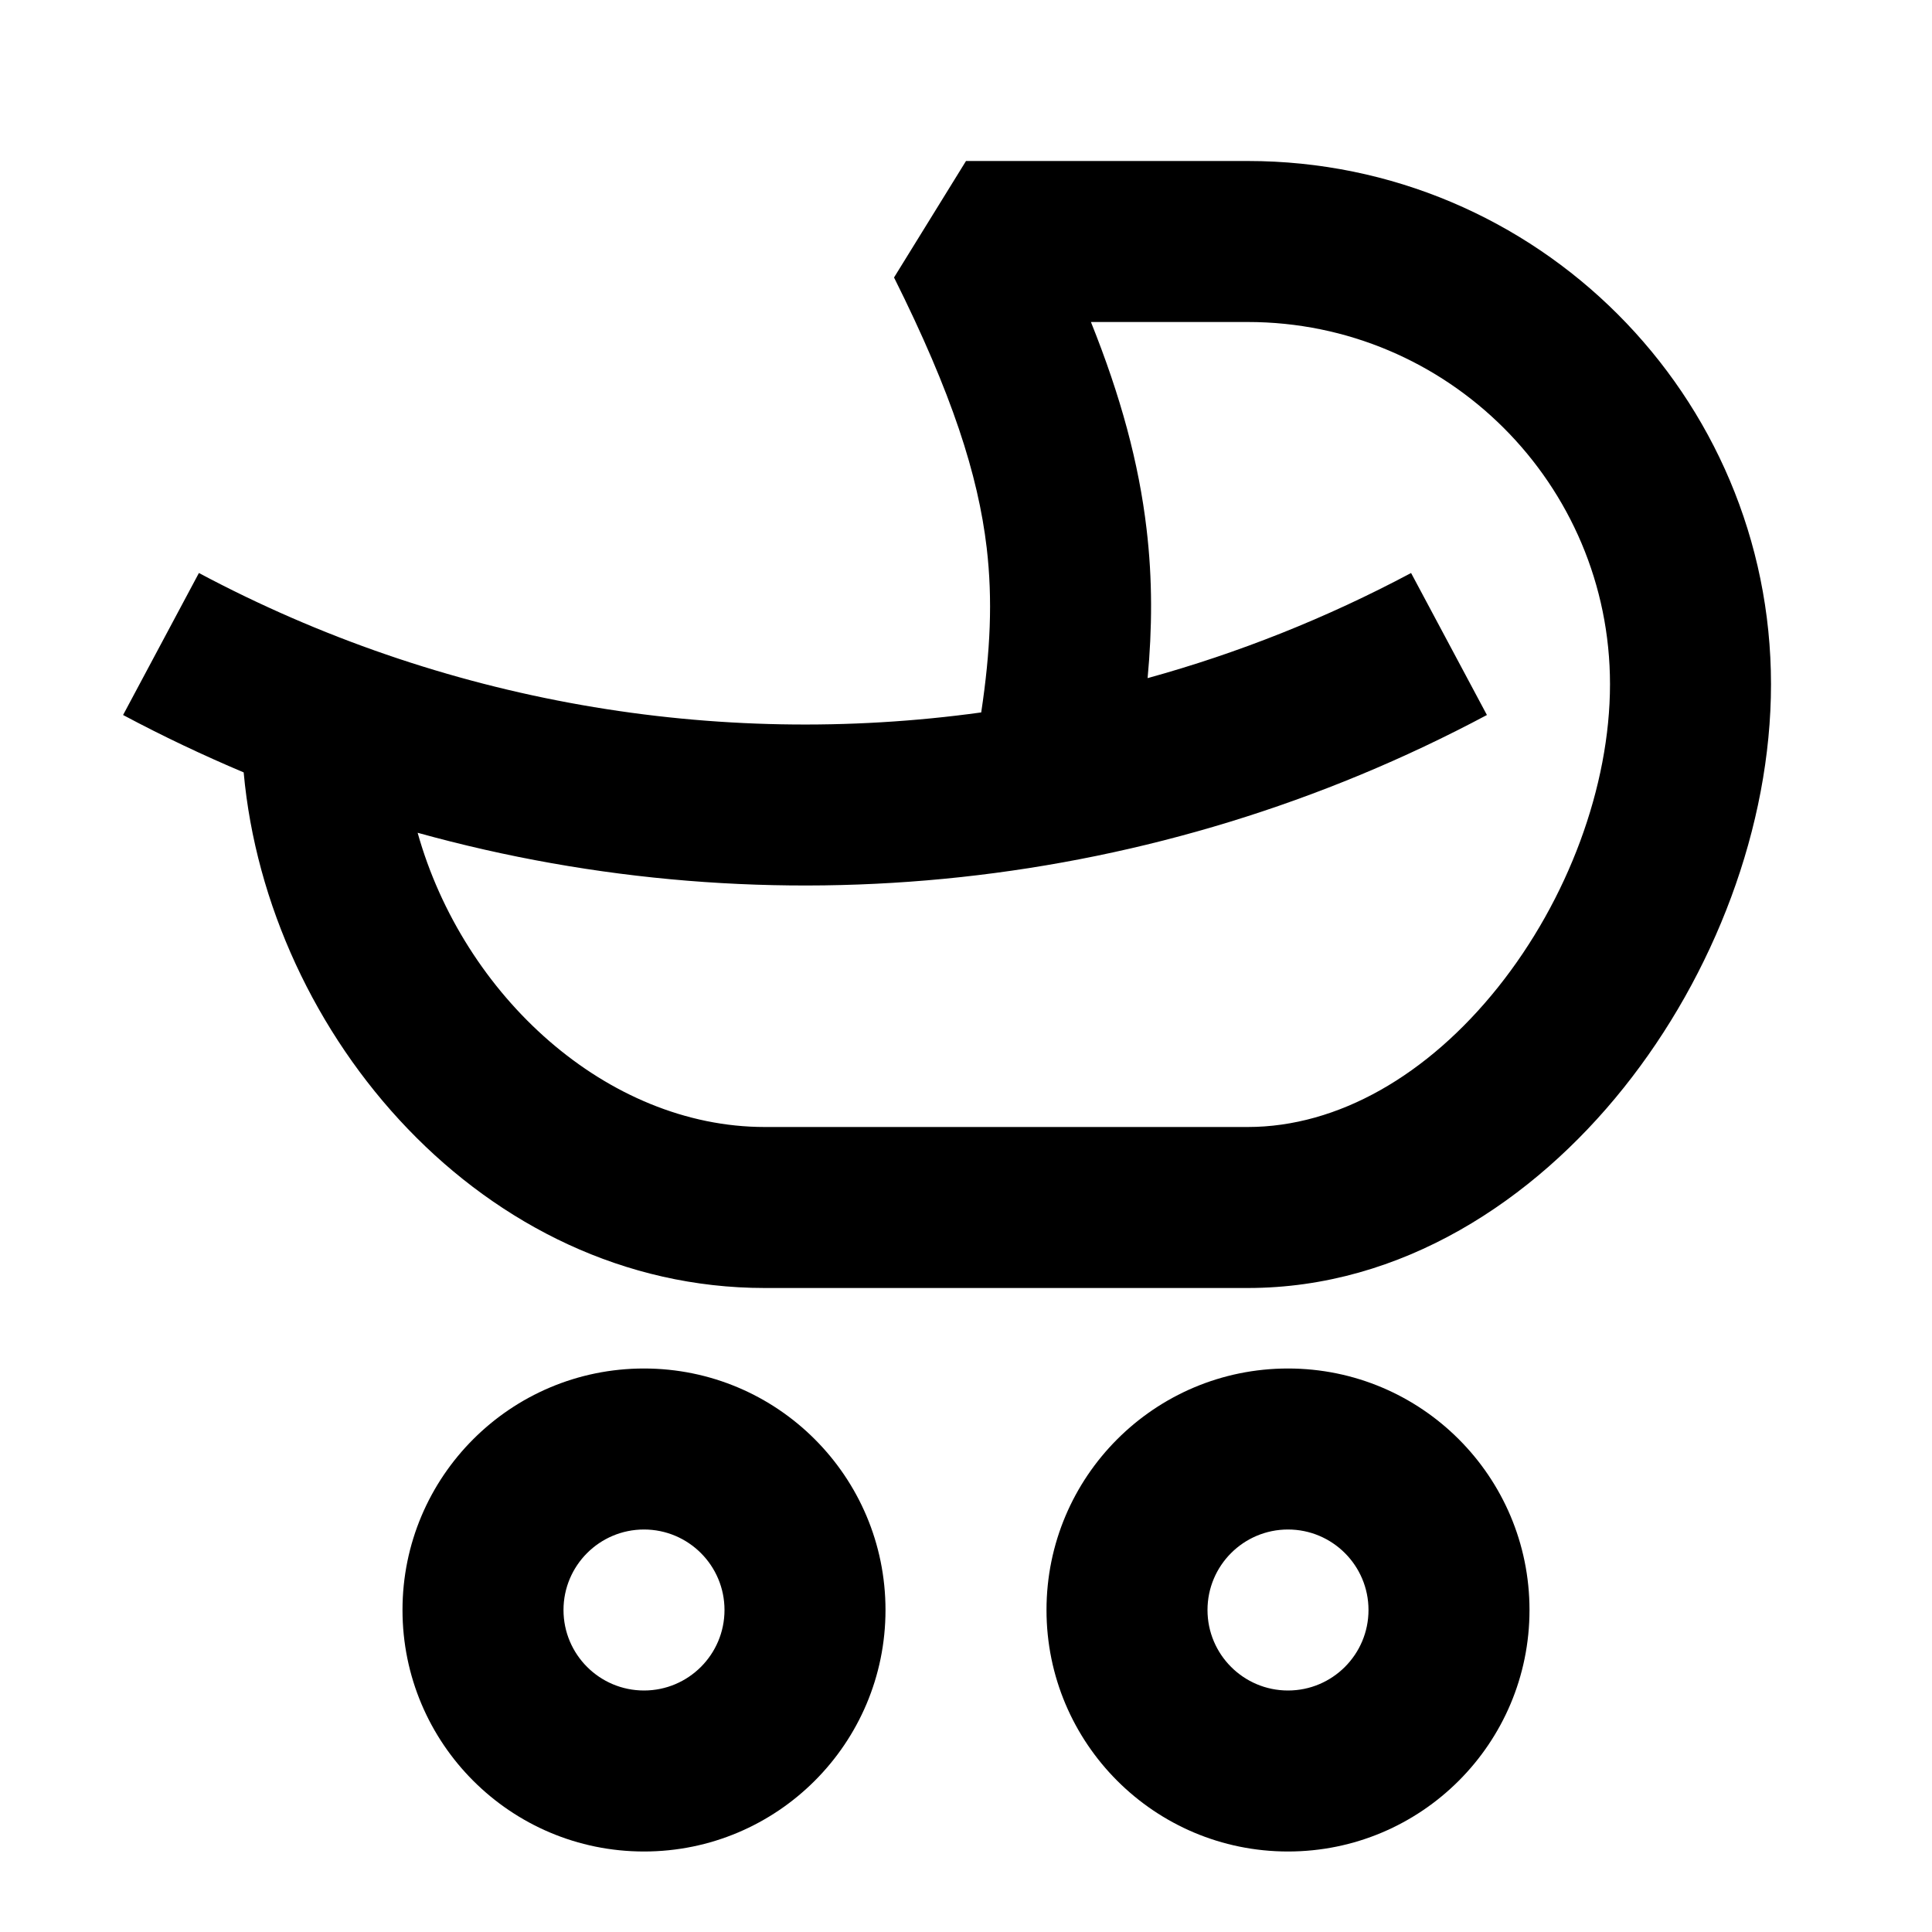 <svg viewBox="0 0 24 24" class="SVG-sc-wlnxuy-0 dPgEOp"><path fill-rule="evenodd" clip-rule="evenodd" d="M11.106 3.447L12 2H15.5C19.09 2 22 4.91 22 8.5C22 10.27 21.291 12.111 20.17 13.513C19.051 14.914 17.414 16 15.5 16H9.5C6.013 16 3.323 12.866 3.027 9.595C2.52 9.381 2.02 9.144 1.529 8.882L2.471 7.118C5.489 8.727 8.894 9.305 12.189 8.85C12.303 8.091 12.333 7.455 12.257 6.804C12.15 5.899 11.827 4.891 11.106 3.447ZM9.5 14C7.542 14 5.757 12.372 5.188 10.345C9.591 11.567 14.351 11.079 18.471 8.882L17.529 7.118C16.478 7.678 15.38 8.114 14.256 8.424C14.313 7.808 14.318 7.203 14.243 6.571C14.147 5.753 13.923 4.925 13.552 4H15.5C17.985 4 20 6.015 20 8.5C20 9.768 19.477 11.177 18.608 12.265C17.737 13.355 16.623 14 15.5 14H9.5Z" fill="currentColor"></path><path fill-rule="evenodd" clip-rule="evenodd" d="M8 23C9.657 23 11 21.657 11 20C11 18.343 9.657 17 8 17C6.343 17 5 18.343 5 20C5 21.657 6.343 23 8 23ZM8 21C8.552 21 9 20.552 9 20C9 19.448 8.552 19 8 19C7.448 19 7 19.448 7 20C7 20.552 7.448 21 8 21Z" fill="currentColor"></path><path fill-rule="evenodd" clip-rule="evenodd" d="M16 23C17.657 23 19 21.657 19 20C19 18.343 17.657 17 16 17C14.343 17 13 18.343 13 20C13 21.657 14.343 23 16 23ZM16 21C16.552 21 17 20.552 17 20C17 19.448 16.552 19 16 19C15.448 19 15 19.448 15 20C15 20.552 15.448 21 16 21Z" fill="currentColor"></path></svg>